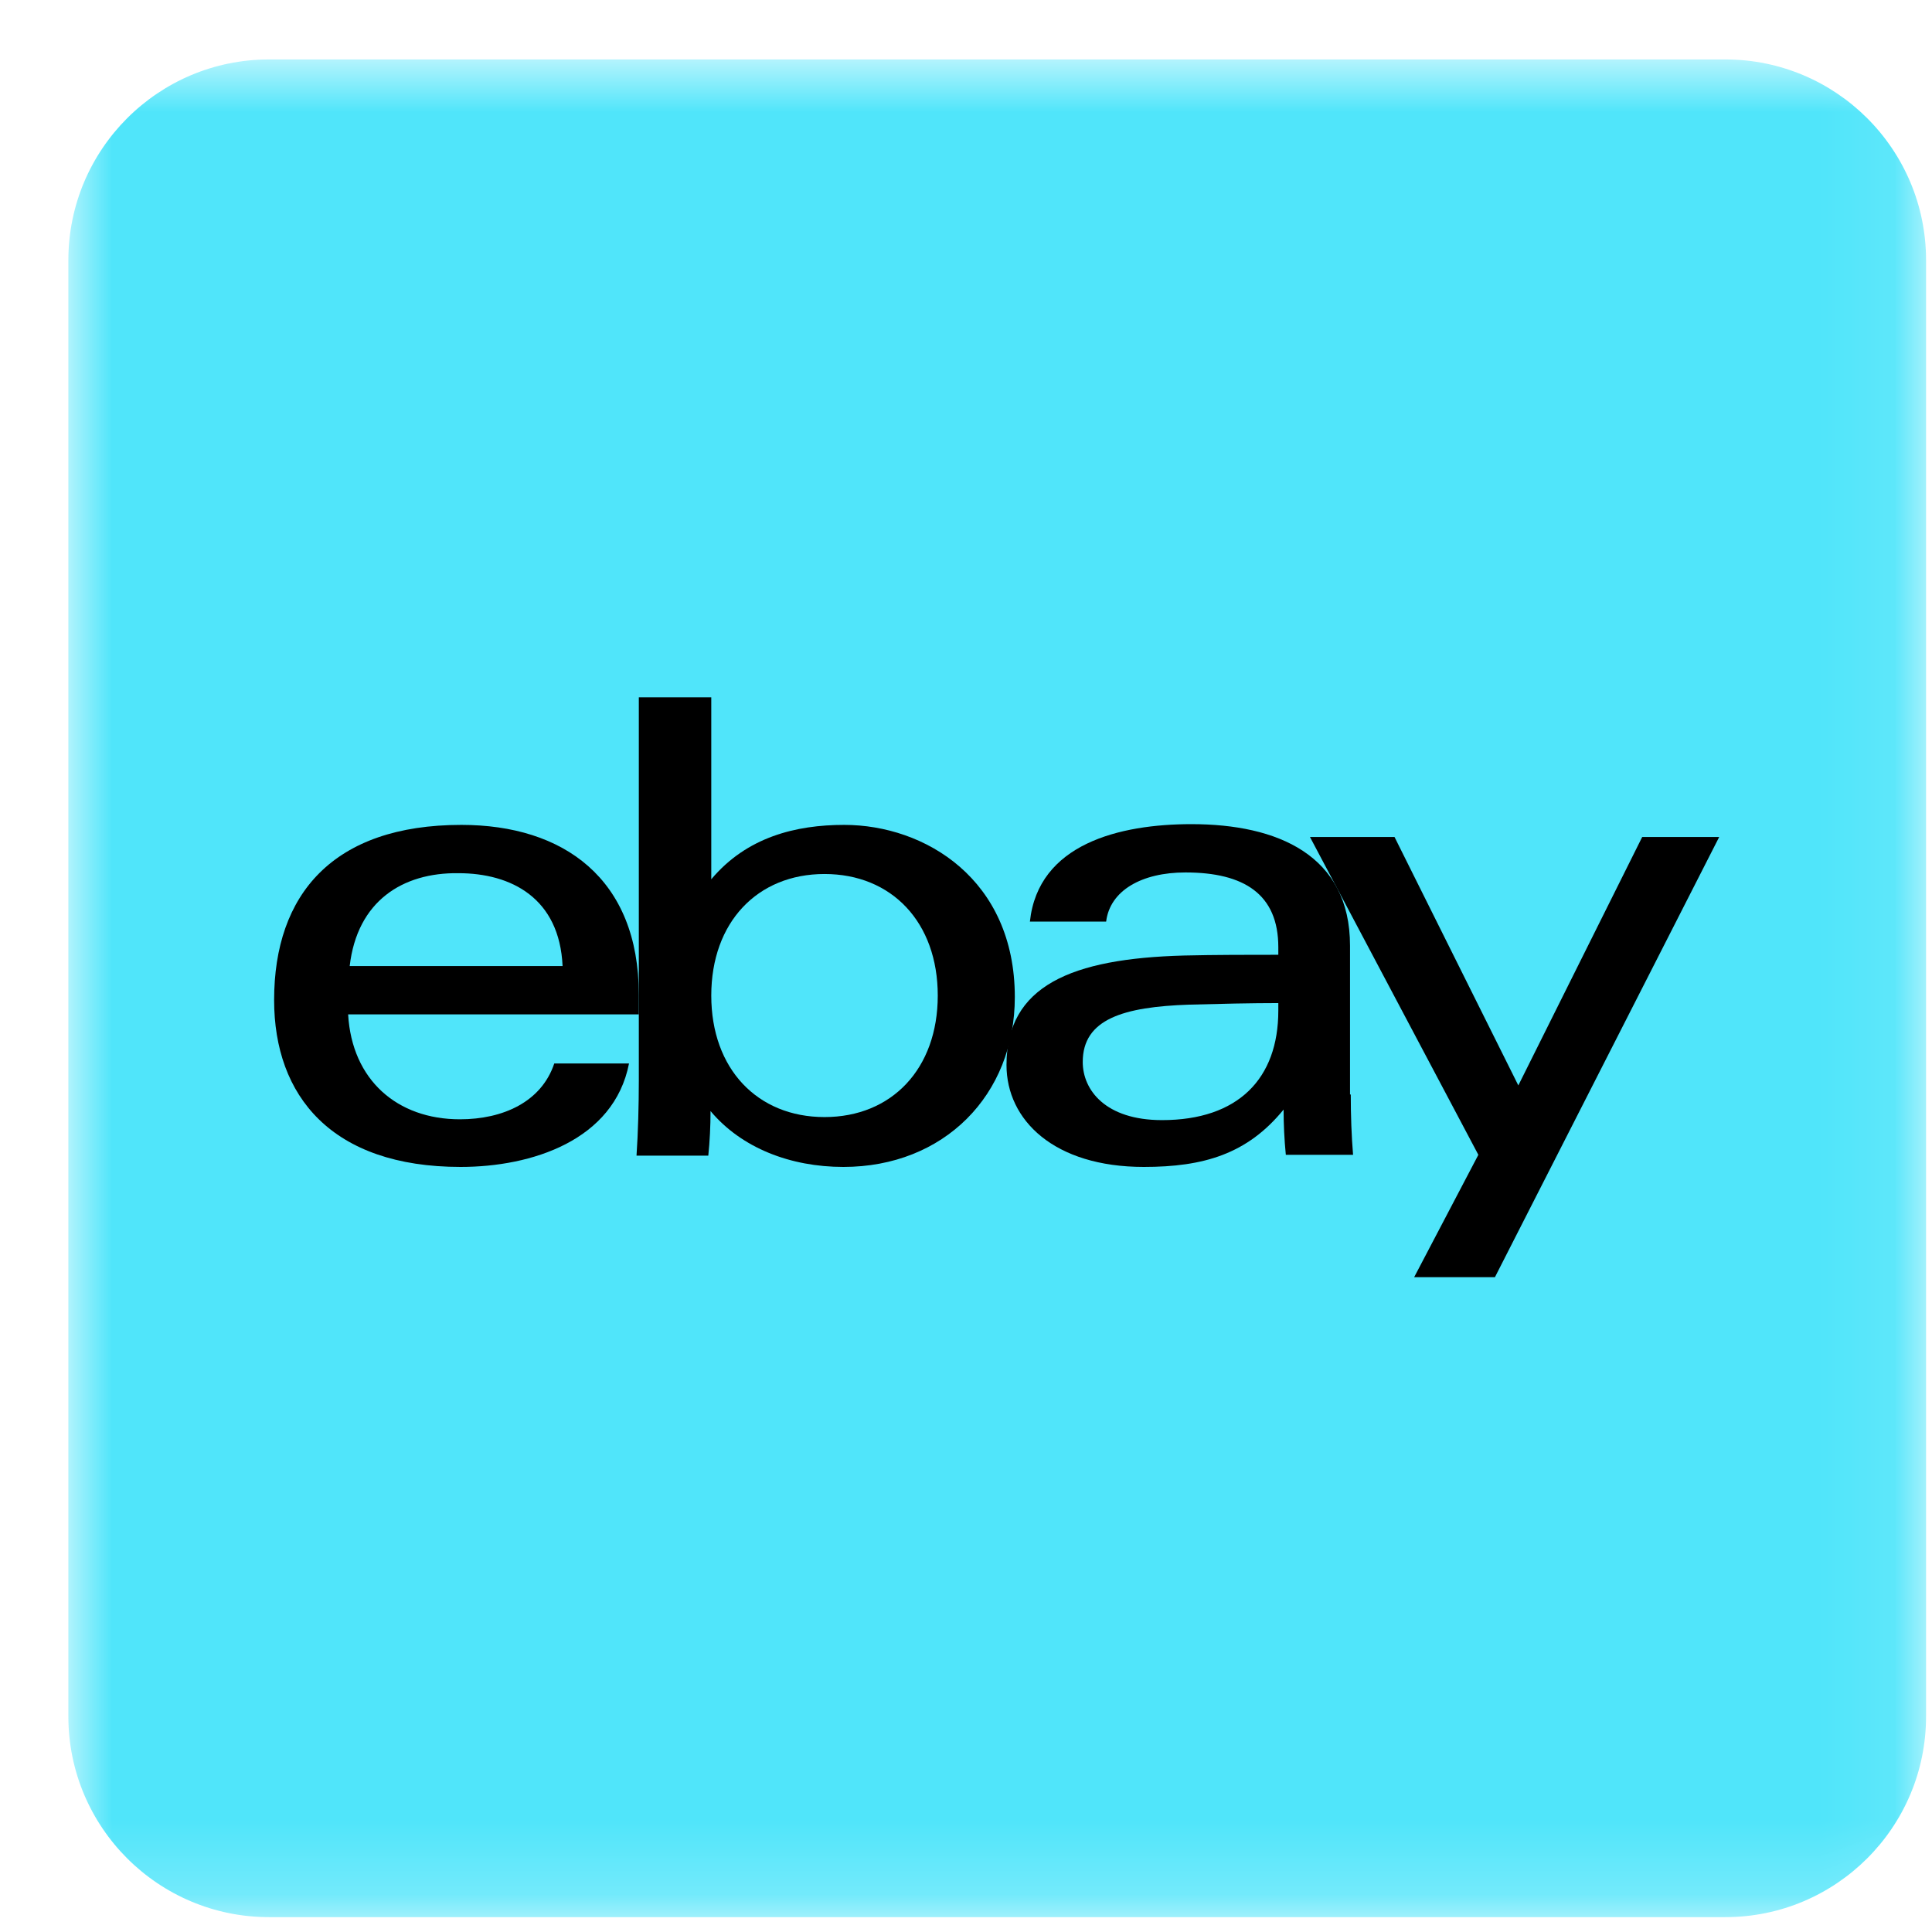 <svg width="26" height="26" viewBox="0 0 26 26" fill="none" xmlns="http://www.w3.org/2000/svg">
<mask id="mask0_0_36" style="mask-type:luminance" maskUnits="userSpaceOnUse" x="0" y="0" width="26" height="26">
<path d="M25.92 0.8H0.92V25.8H25.92V0.8Z" fill="white"/>
</mask>
<g mask="url(#mask0_0_36)">
<path d="M23.218 25.8H3.621C2.129 25.8 0.92 24.59 0.92 23.099V3.501C0.92 2.01 2.129 0.8 3.621 0.8H23.218C24.71 0.8 25.92 2.01 25.92 3.501V23.099C25.92 24.59 24.71 25.8 23.218 25.8Z" fill="#50E5FA"/>
<path d="M16.004 13.52C15.12 13.55 14.571 13.713 14.571 14.292C14.571 14.668 14.876 15.074 15.638 15.074C16.664 15.074 17.203 14.515 17.203 13.601V13.499C16.847 13.499 16.4 13.509 16.004 13.52ZM18.178 14.729C18.178 15.013 18.188 15.287 18.209 15.541H17.304C17.284 15.338 17.274 15.125 17.274 14.932C16.786 15.531 16.197 15.704 15.394 15.704C14.185 15.704 13.545 15.074 13.545 14.332C13.545 13.265 14.419 12.9 15.933 12.859C16.349 12.849 16.817 12.849 17.203 12.849V12.747C17.203 12.036 16.745 11.741 15.953 11.741C15.364 11.741 14.937 11.985 14.886 12.402H13.86C13.972 11.355 15.069 11.091 16.034 11.091C17.193 11.091 18.168 11.508 18.168 12.727V14.729L18.178 14.729Z" fill="black"/>
<path d="M7.571 13.001C7.53 12.086 6.88 11.751 6.169 11.751C5.417 11.741 4.807 12.127 4.706 13.001H7.571ZM4.685 13.651C4.736 14.535 5.346 15.063 6.189 15.063C6.768 15.063 7.286 14.83 7.459 14.312H8.465C8.262 15.348 7.154 15.704 6.199 15.704C4.462 15.704 3.689 14.748 3.689 13.458C3.689 12.036 4.482 11.101 6.209 11.101C7.581 11.101 8.597 11.822 8.597 13.387V13.651H4.685Z" fill="black"/>
<path d="M11.096 15.033C12.001 15.033 12.62 14.383 12.62 13.398C12.62 12.412 12.001 11.762 11.096 11.762C10.192 11.762 9.572 12.412 9.572 13.398C9.572 14.383 10.192 15.033 11.096 15.033ZM8.597 9.384H9.572V11.833C10.05 11.264 10.71 11.101 11.361 11.101C12.448 11.101 13.657 11.833 13.657 13.418C13.657 14.739 12.702 15.704 11.35 15.704C10.639 15.704 9.979 15.45 9.562 14.952C9.562 15.155 9.552 15.358 9.532 15.552H8.566C8.587 15.247 8.597 14.861 8.597 14.546V9.384Z" fill="black"/>
<path d="M23.136 11.264L20.118 17.188H19.031L19.895 15.541L17.629 11.264H18.767L20.433 14.607L22.1 11.264H23.136Z" fill="black"/>
</g>
</svg>

